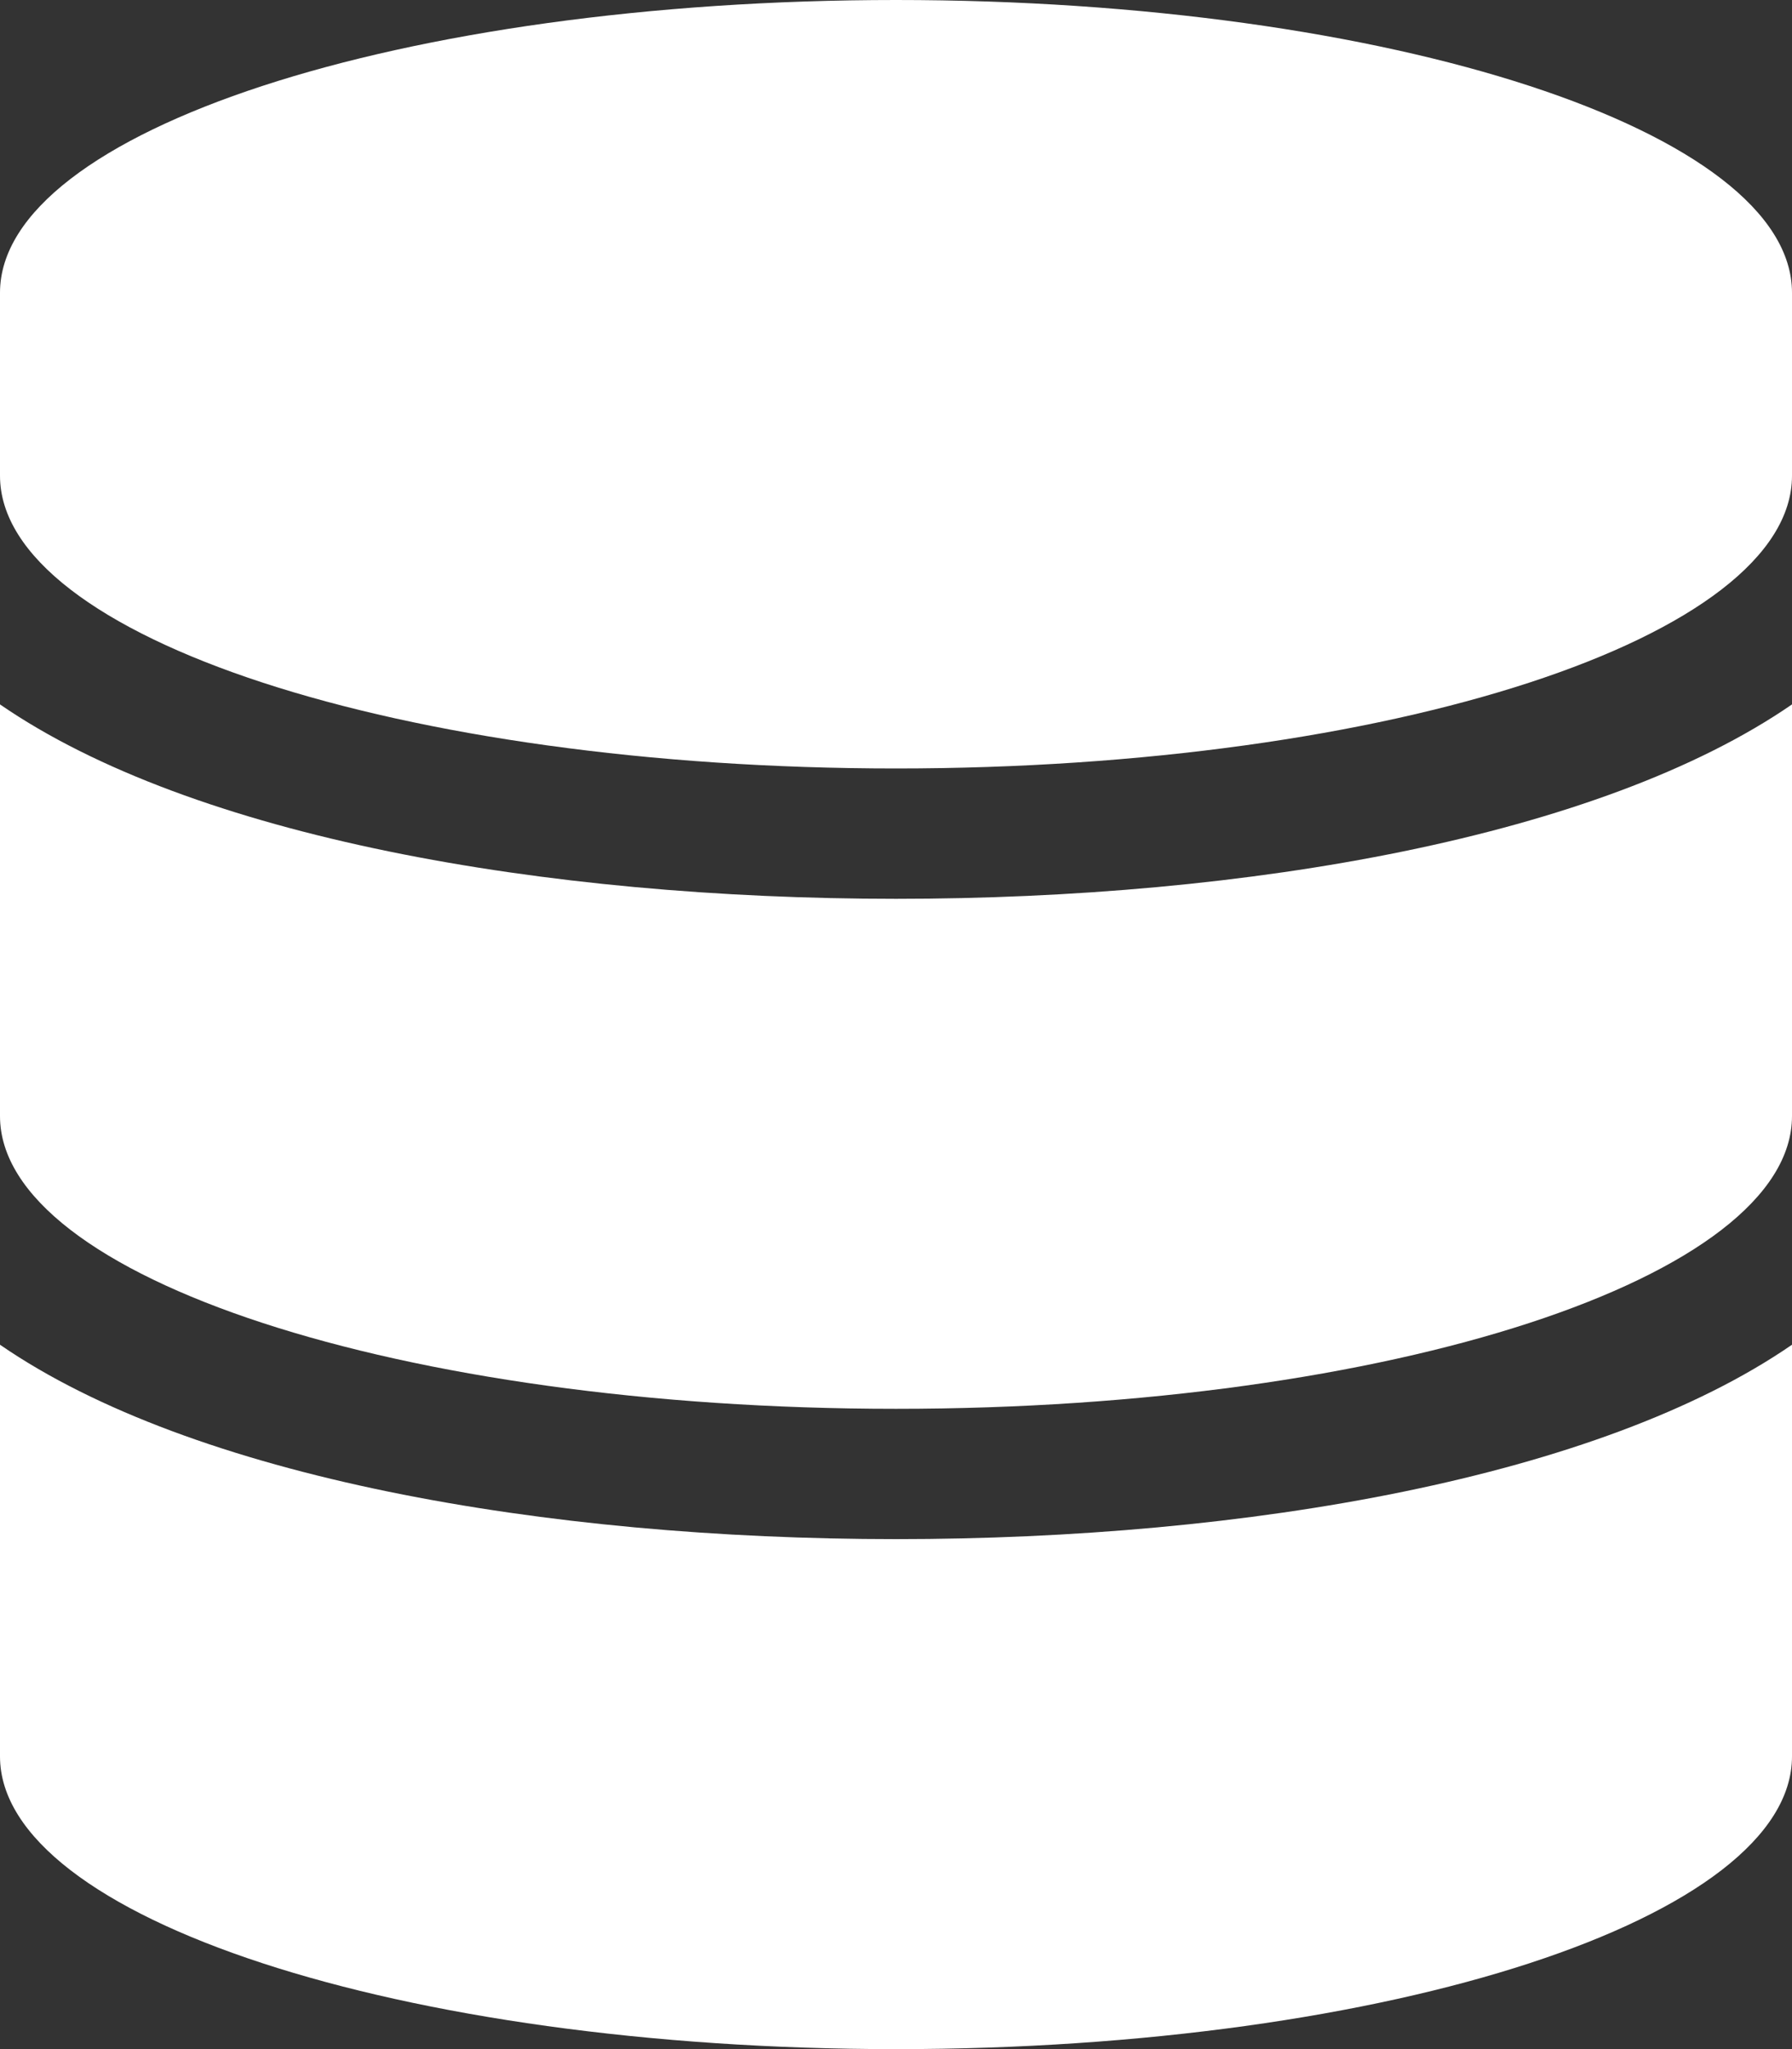 <?xml version="1.0" encoding="UTF-8" standalone="no"?>
<svg
   viewBox="0 0 40 45.714"
   version="1.1"
   id="svg787"
   sodipodi:docname="mongodb.svg"
   width="40"
   height="45.714"
   inkscape:version="1.2 (dc2aedaf03, 2022-05-15)"
   xmlns:inkscape="http://www.inkscape.org/namespaces/inkscape"
   xmlns:sodipodi="http://sodipodi.sourceforge.net/DTD/sodipodi-0.dtd"
   xmlns="http://www.w3.org/2000/svg"
   xmlns:svg="http://www.w3.org/2000/svg">
  <rect x="0" y="0" width="40" height="45.714" fill="#333333" stroke="none"/>
  <defs
     id="defs791" />
  <sodipodi:namedview
     id="namedview789"
     pagecolor="#505050"
     bordercolor="#ffffff"
     borderopacity="1"
     inkscape:showpageshadow="0"
     inkscape:pageopacity="0"
     inkscape:pagecheckerboard="1"
     inkscape:deskcolor="#505050"
     showgrid="false"
     inkscape:zoom="1.5898438"
     inkscape:cx="20.44226"
     inkscape:cy="22.958231"
     inkscape:window-width="1920"
     inkscape:window-height="1001"
     inkscape:window-x="-9"
     inkscape:window-y="-9"
     inkscape:window-maximized="1"
     inkscape:current-layer="svg787" />
  <!-- Font Awesome Pro 5.15.4 by @fontawesome - https://fontawesome.com License - https://fontawesome.com/license (Commercial License) -->
  <path
     d="m 40,6.531 v 4.082 c 0,3.597 -8.958,6.531 -20,6.531 -11.042,0 -20,-2.934 -20,-6.531 V 6.531 C 0,2.934 8.958,0 20,0 31.042,0 40,2.934 40,6.531 Z m 0,9.184 v 9.184 c 0,3.597 -8.958,6.531 -20,6.531 -11.042,0 -20,-2.934 -20,-6.531 v -9.184 c 4.297,2.959 12.161,4.337 20,4.337 7.839,0 15.703,-1.378 20,-4.337 z M 40,30 v 9.184 c 0,3.597 -8.958,6.531 -20,6.531 -11.042,0 -20,-2.934 -20,-6.531 V 30 c 4.297,2.959 12.161,4.337 20,4.337 7.839,0 15.703,-1.378 20,-4.337 z"
     id="path785"
     style="fill:#ffffff;stroke-width:0.089" />
</svg>
